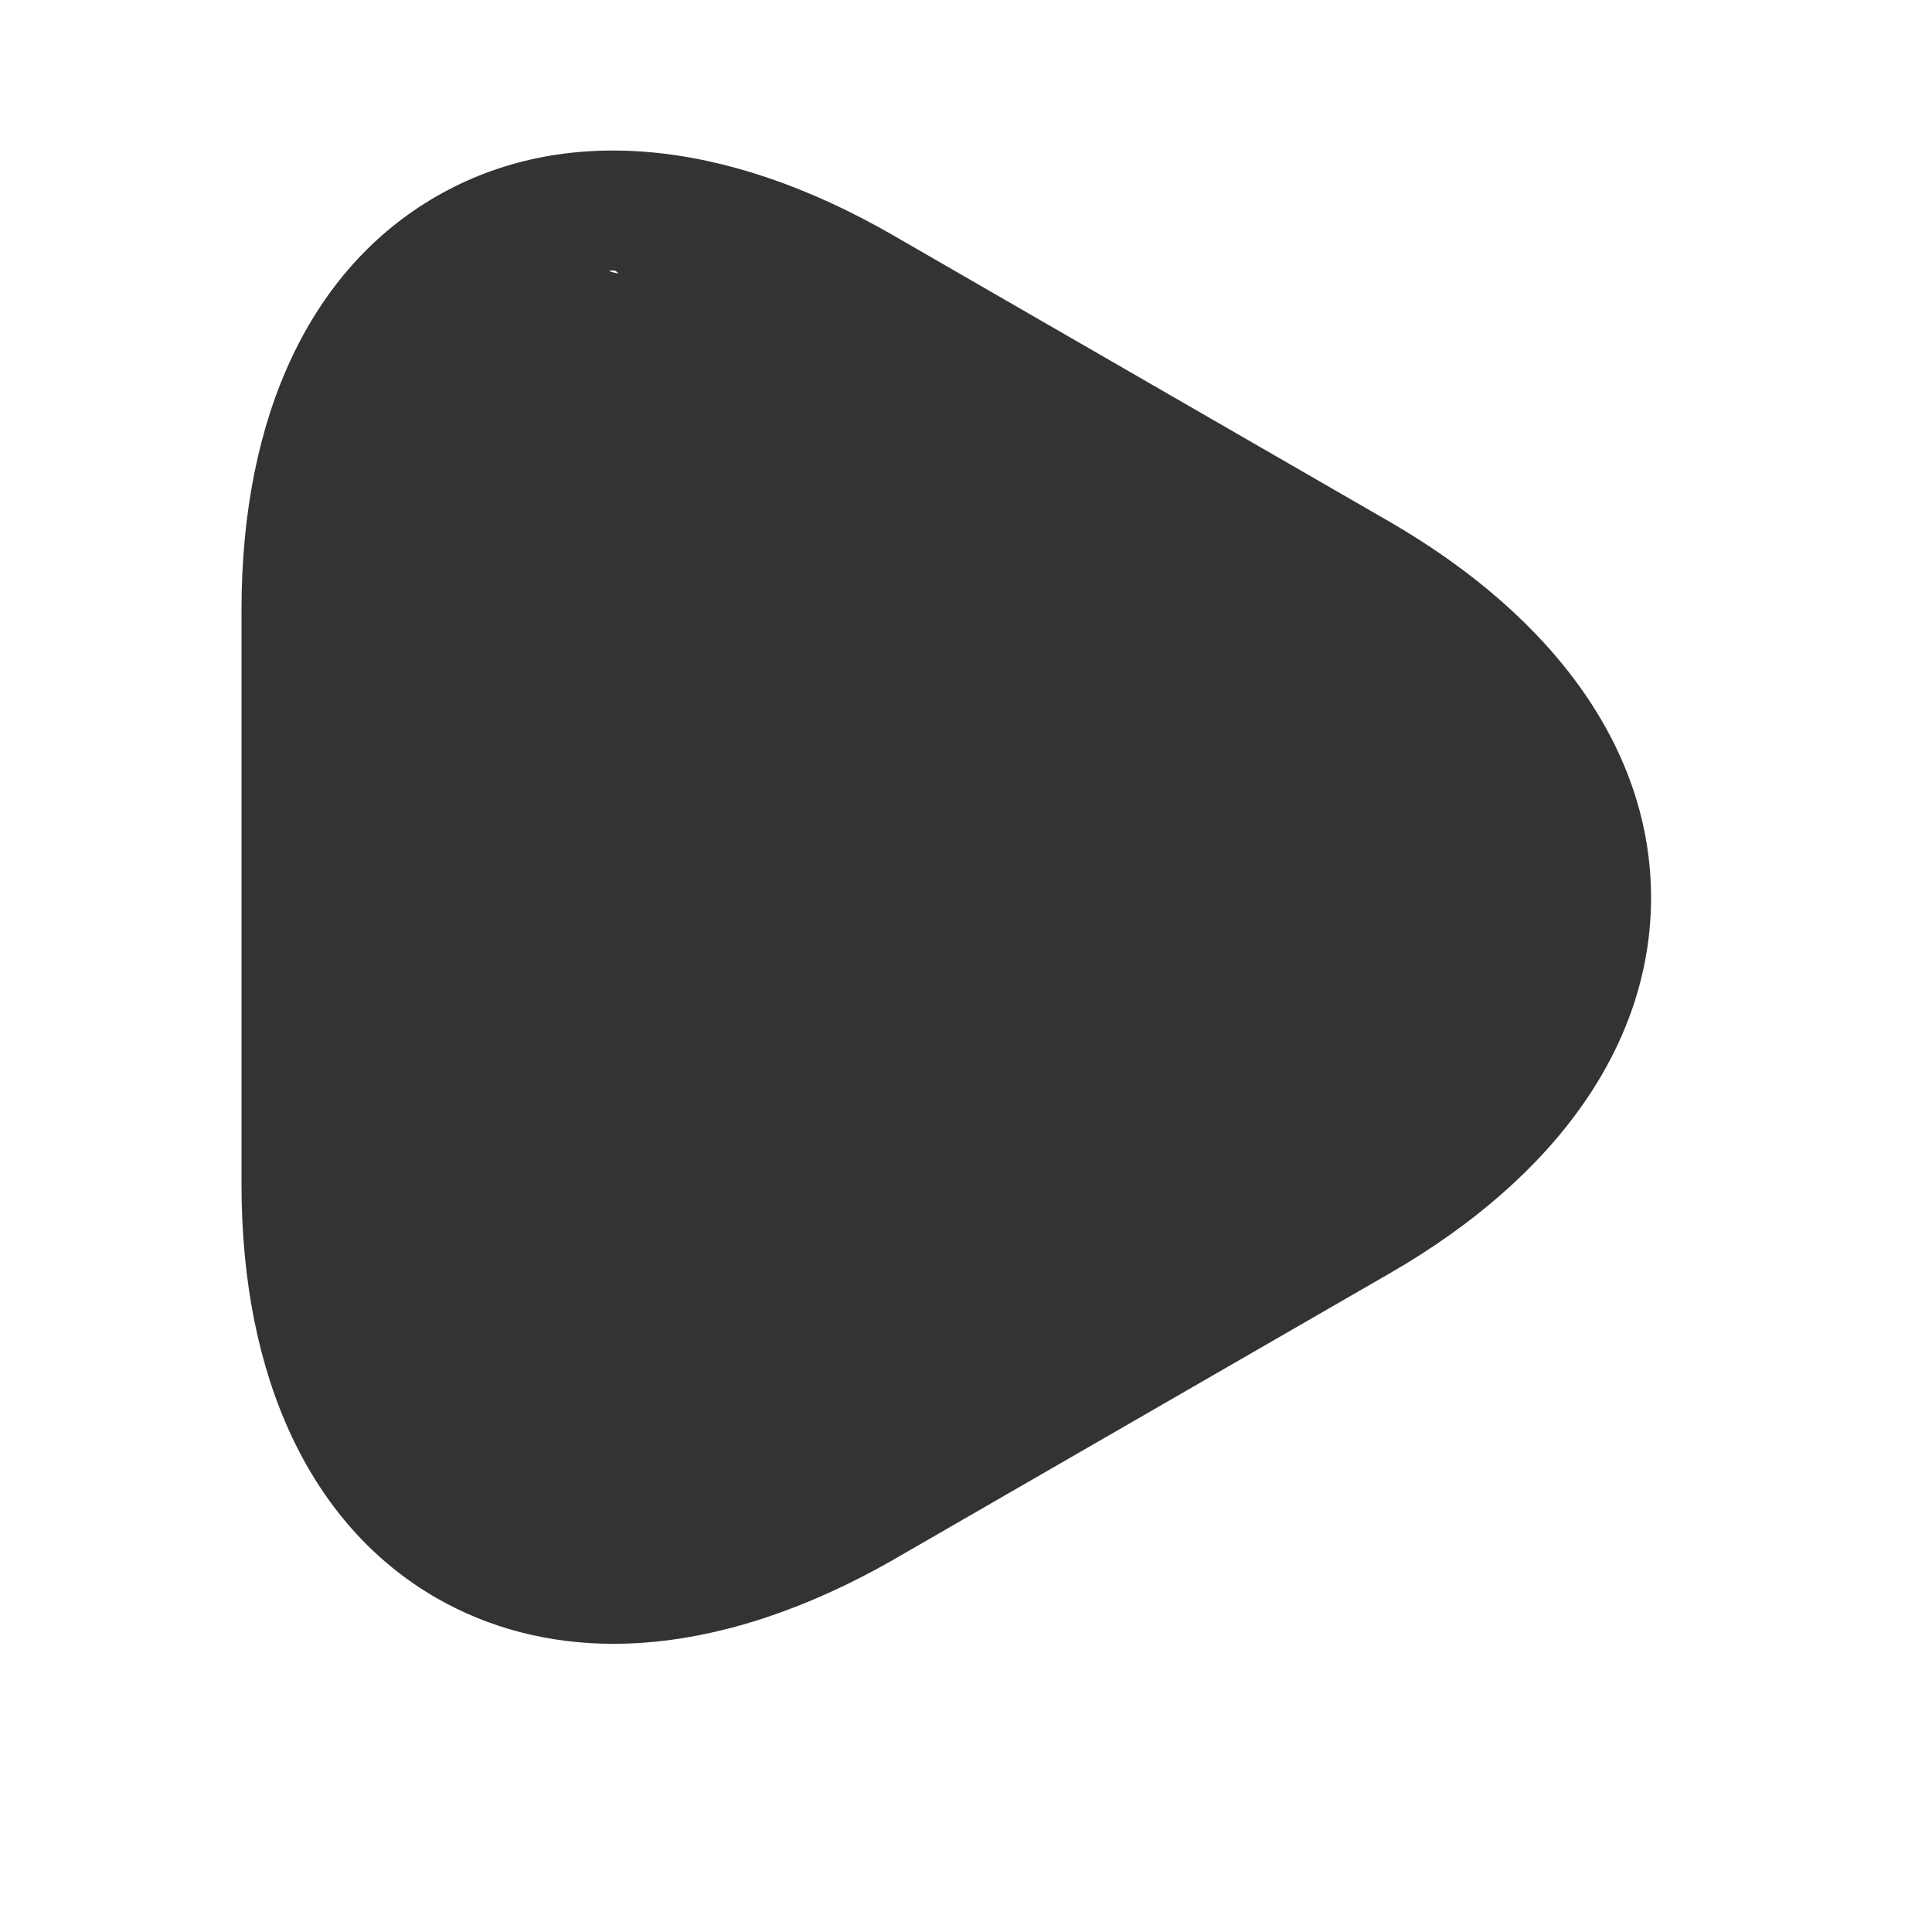 <svg width="24" height="24" viewBox="0 0 24 24" fill="none" xmlns="http://www.w3.org/2000/svg">
<path d="M7.62 20.42C6.83 20.42 6.08 20.23 5.42 19.85C3.86 18.95 3 17.12 3 14.71V7.58C3 5.16 3.86 3.34 5.42 2.44C6.98 1.54 8.99 1.71 11.09 2.92L17.26 6.48C19.35 7.69 20.51 9.35 20.51 11.15C20.51 12.95 19.36 14.61 17.26 15.82L11.09 19.38C9.88 20.07 8.7 20.42 7.62 20.42ZM7.62 3.36C7.08 3.36 11.18 3.89 10.75 4.14C9.67 4.76 6.005 17.06 6.005 18.92H7.01C7.01 20.78 5.09 17.92 6.17 18.55C7.25 19.18 13.89 7.89 15.5 6.96L18.5 8C20.11 7.07 19.01 12.39 19.01 11.14C19.01 9.89 17.11 7.89 15.5 6.96L11.5 14L6.17 19.38C5.19 18.82 8.44 3.36 7.62 3.36Z" fill="#333333"/>
</svg>
